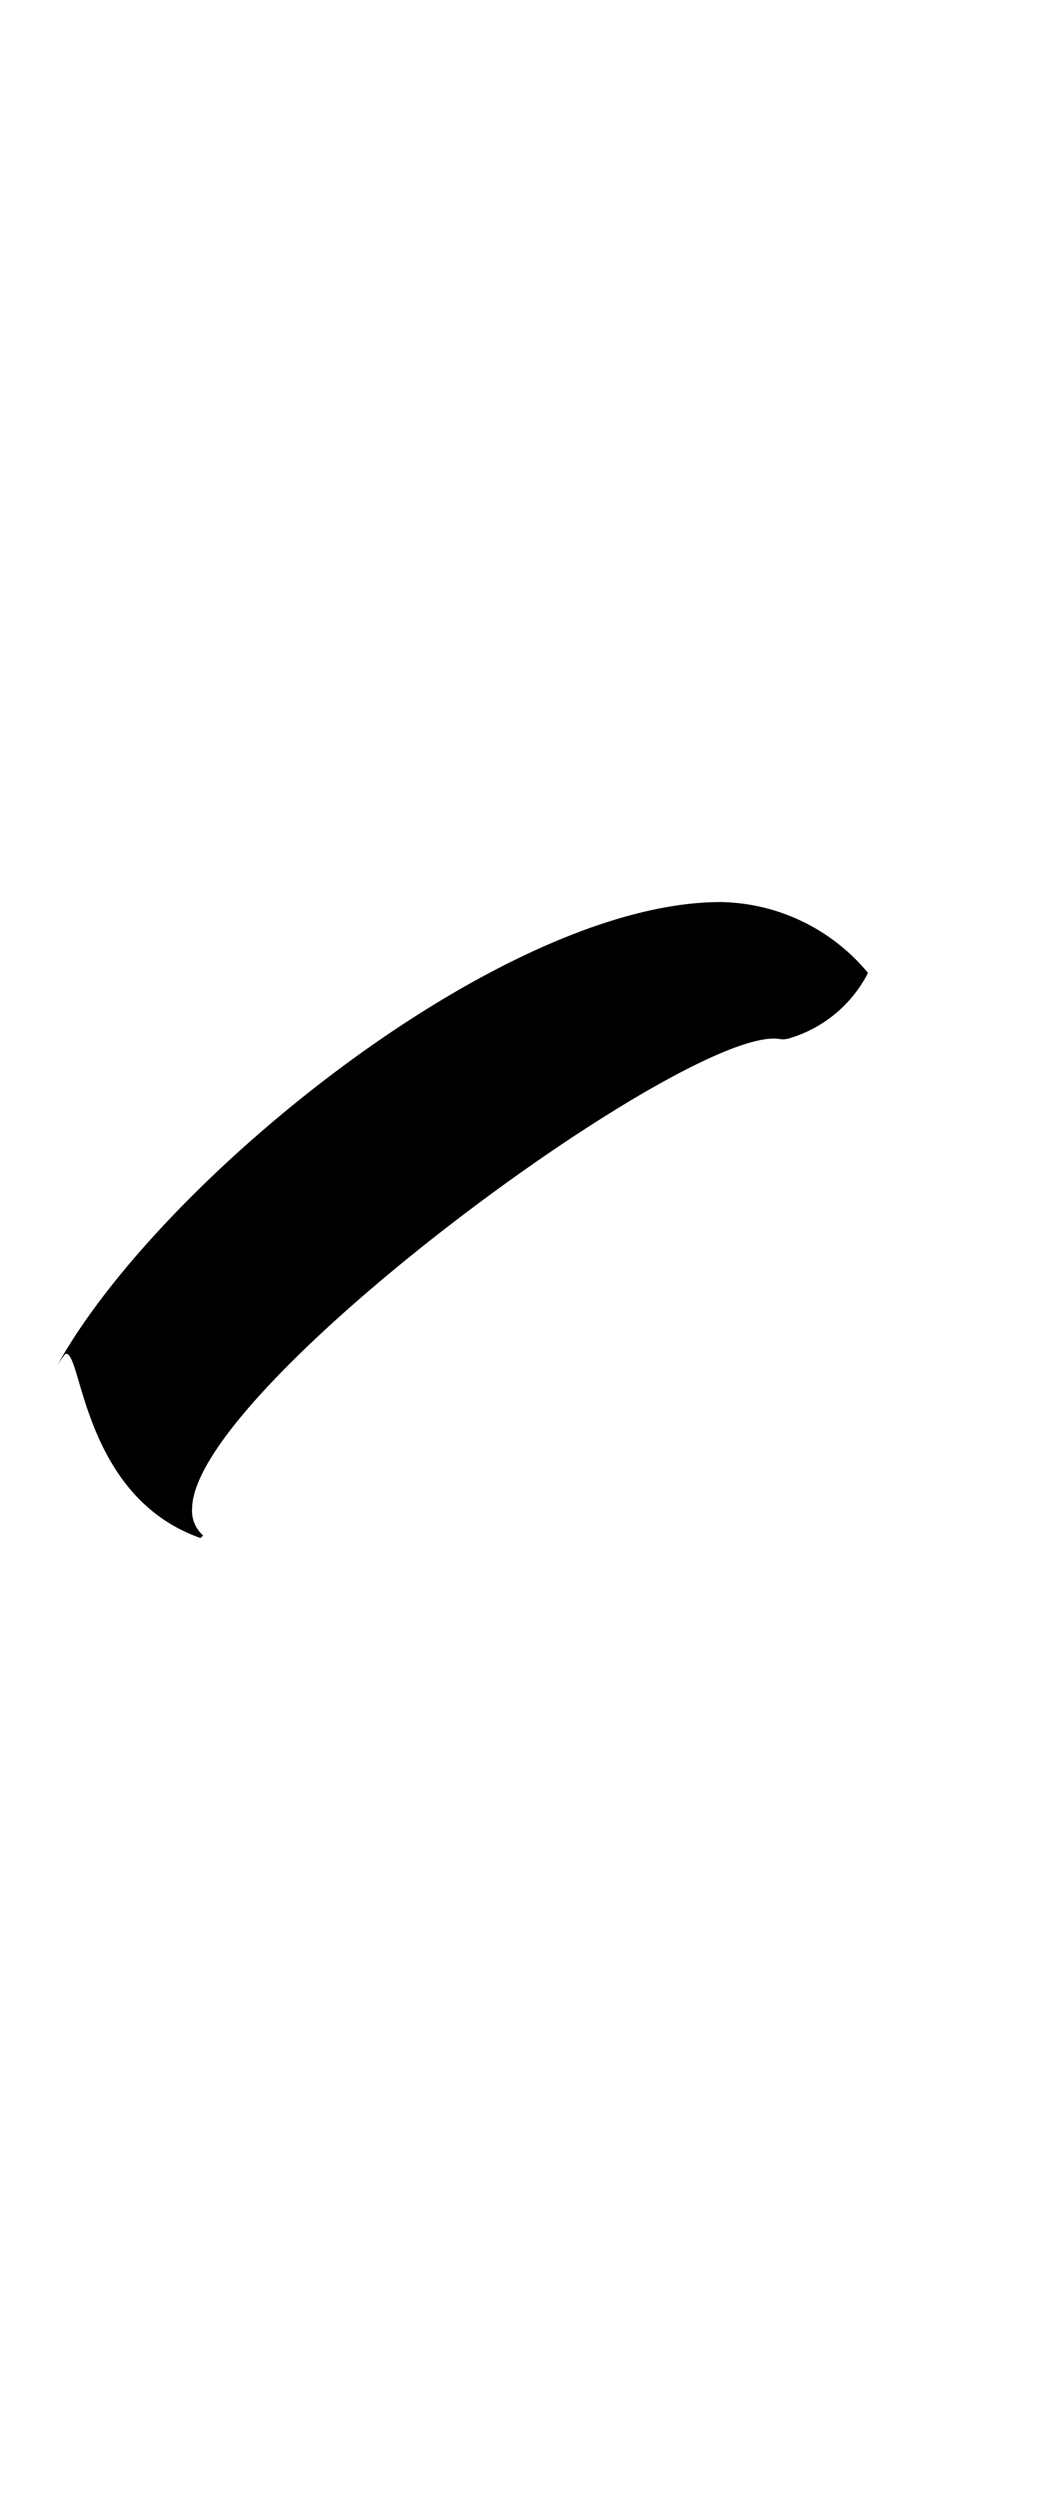 <svg xmlns="http://www.w3.org/2000/svg" viewBox="0 0 10.208 24.094"><path d="M1.934,14.823l.024-.024h0a.315.315,0,0,1-.106-.262c.015-1.169,4.851-4.708,5.679-4.52A.23.23,0,0,0,7.6,10.01a1.253,1.253,0,0,0,.767-.633,1.882,1.882,0,0,0-1.42-.683c-2.106,0-5.407,2.682-6.394,4.464a.95.95,0,0,1,.077-.109C.79,13,.787,14.422,1.934,14.824Z"/></svg>